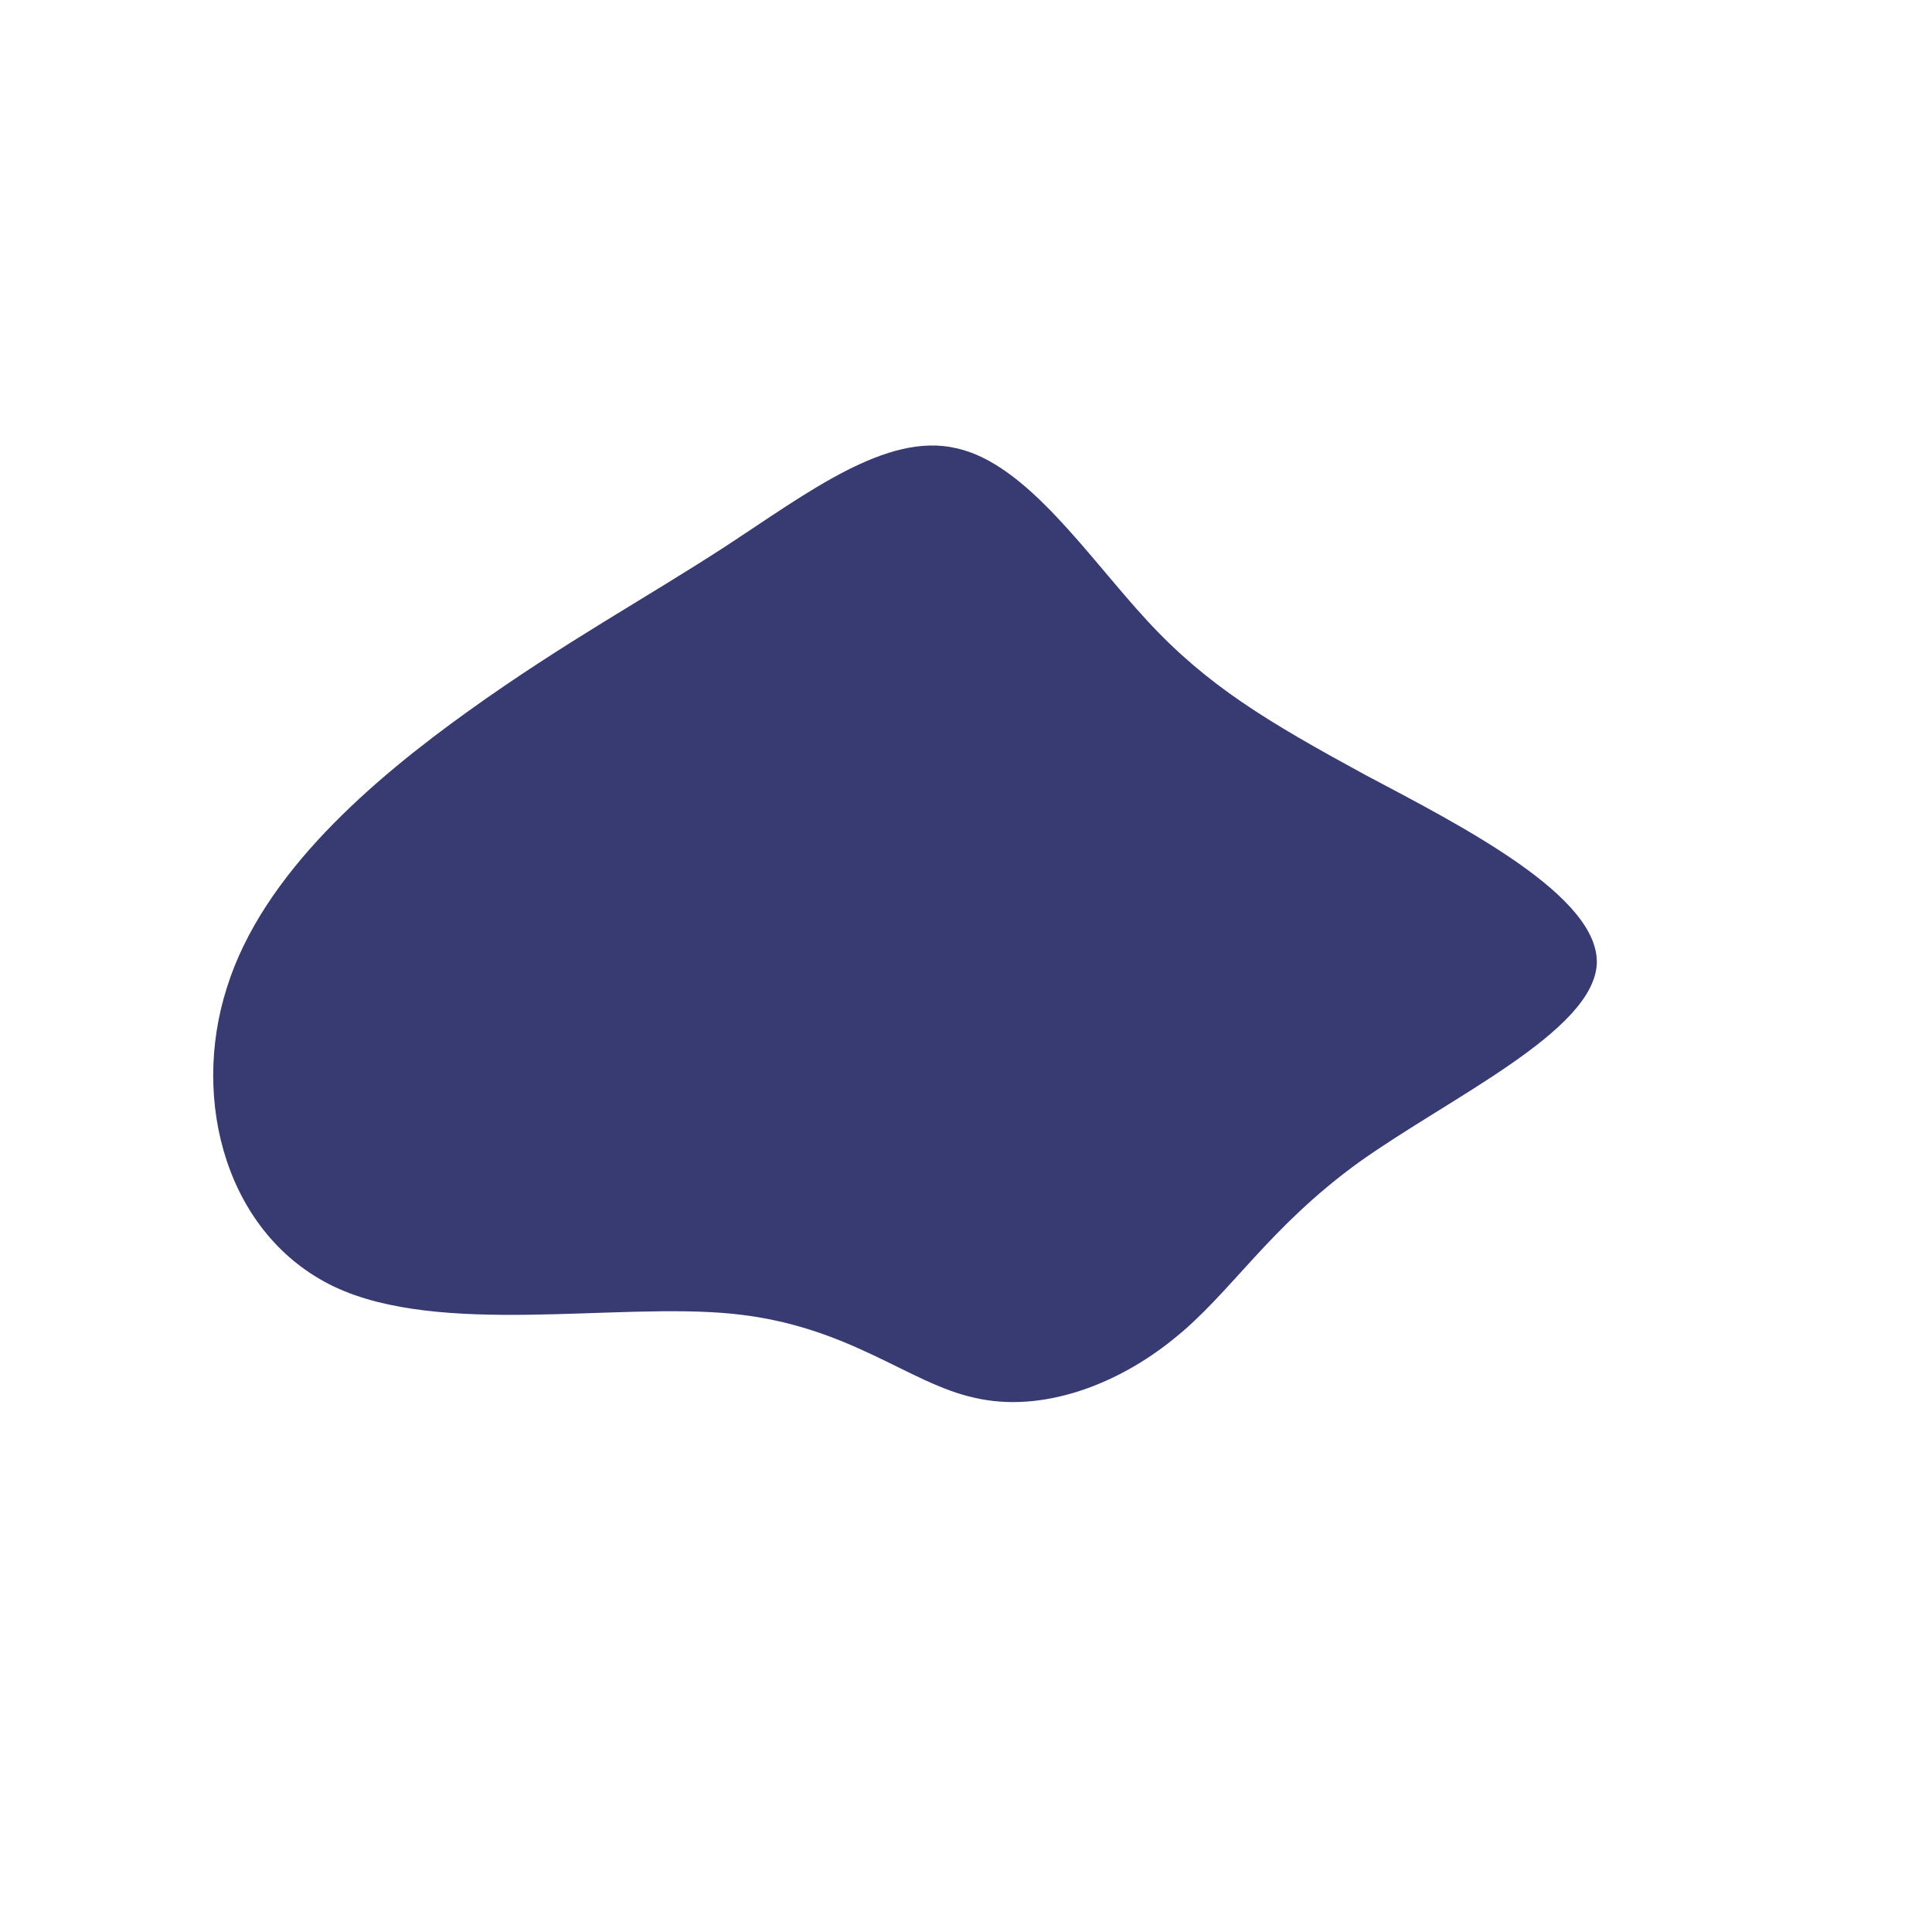 <?xml version="1.0" standalone="no"?>
<svg viewBox="0 0 200 200" xmlns="http://www.w3.org/2000/svg">
  <path fill="#383A72" d="M18.8,-35.7C25,-29,31.2,-25.3,41.3,-19.8C51.5,-14.4,65.6,-7.2,65.3,-0.2C64.9,6.8,50.1,13.6,40.7,20.3C31.3,27.1,27.4,33.9,21.5,38.6C15.6,43.4,7.8,46.3,0.9,44.7C-6,43.2,-12.1,37.2,-24.2,36C-36.2,34.8,-54.4,38.4,-65.4,33.2C-76.5,27.9,-80.3,14,-76.5,2.2C-72.8,-9.6,-61.4,-19.3,-51.5,-26.4C-41.6,-33.5,-33.1,-38.1,-24.8,-43.5C-16.4,-49,-8.2,-55.3,-1,-53.6C6.3,-52,12.6,-42.4,18.8,-35.7Z" transform="translate(100 100)" />
</svg>
